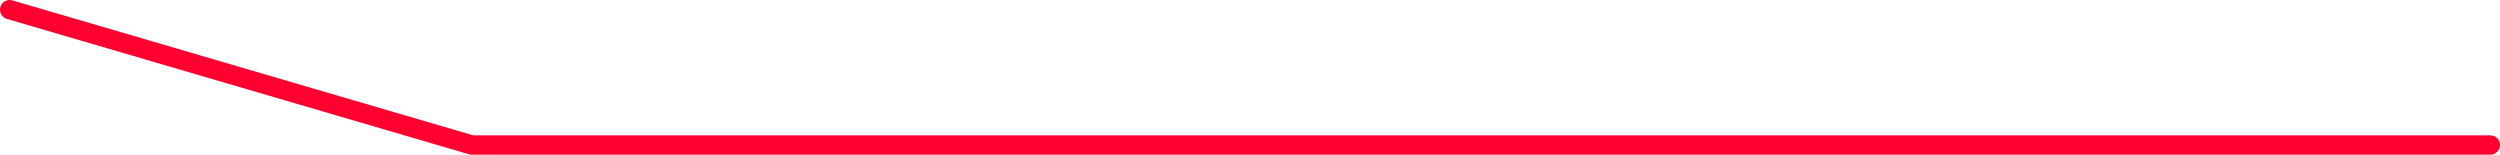 <svg xmlns="http://www.w3.org/2000/svg" viewBox="0 0 646.5 40"><defs><style>.cls-1{fill:none;stroke:#ff0031;stroke-linecap:round;stroke-miterlimit:10;stroke-width:5px;}</style></defs><title>Ресурс 17</title><g id="Слой_2" data-name="Слой 2"><g id="Layer_1" data-name="Layer 1"><polyline class="cls-1" points="644 37.5 122 37.5 2.5 2.5"/></g></g></svg>